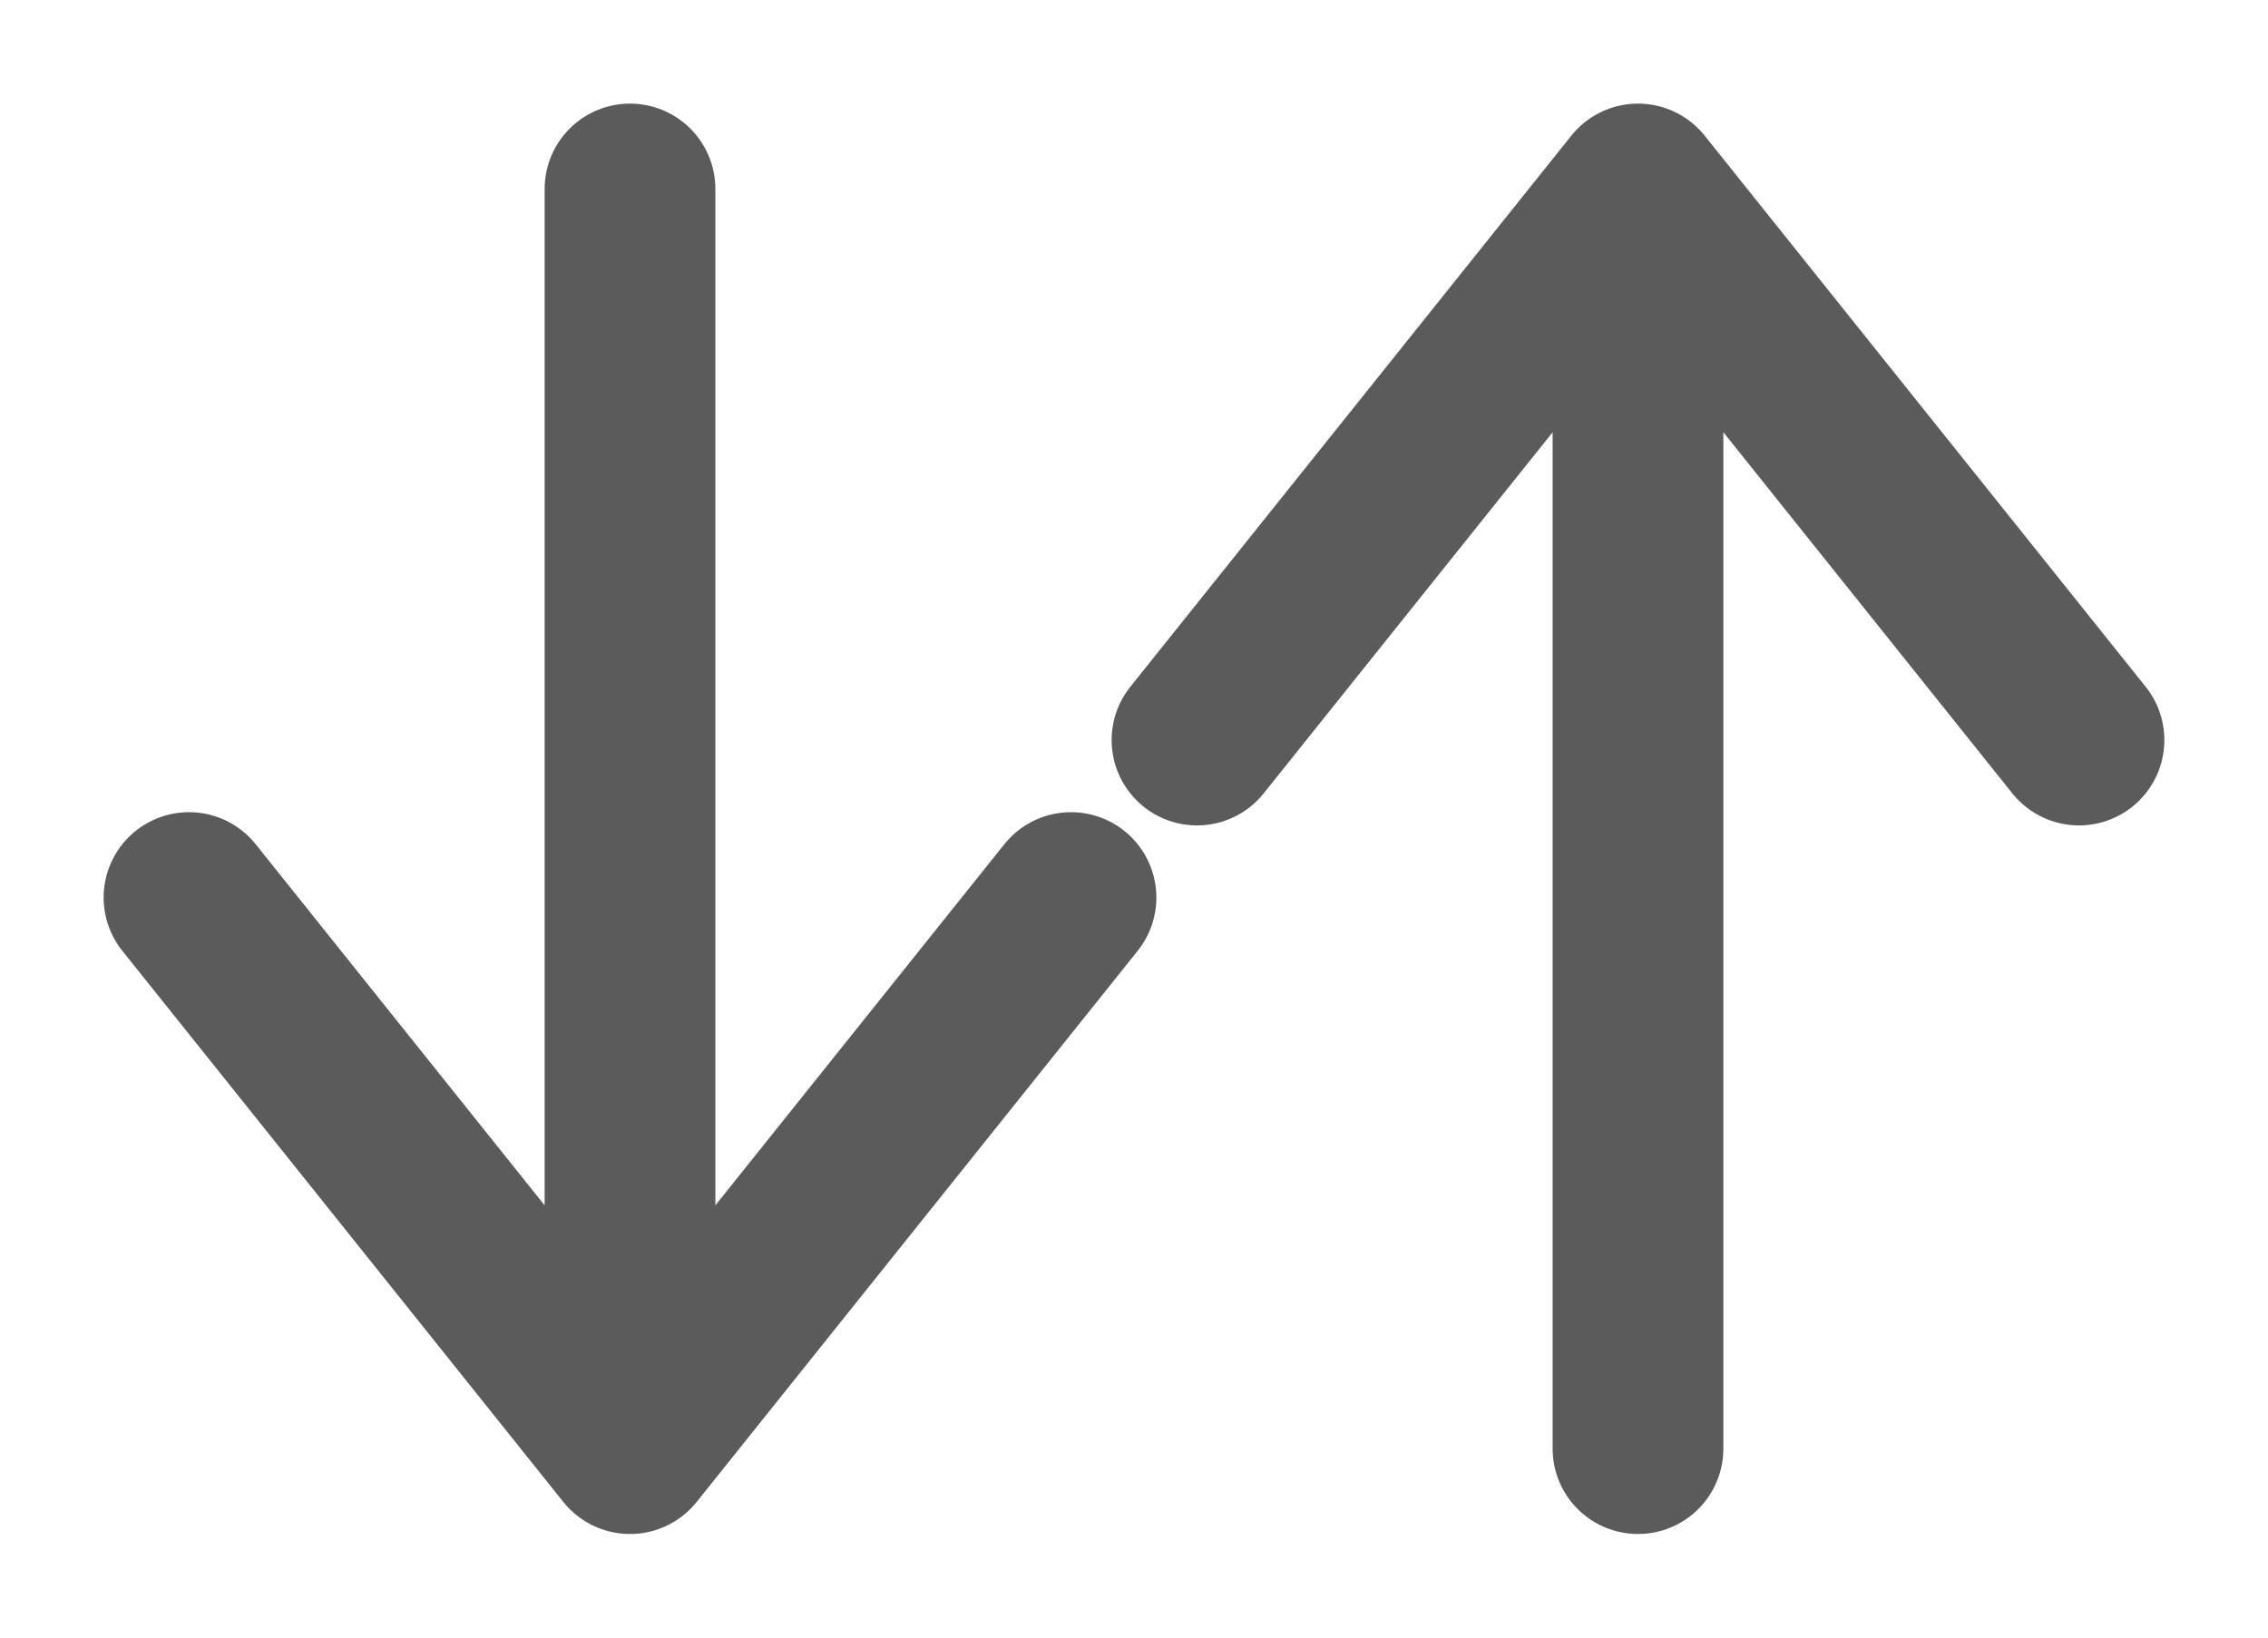 <svg width="18" height="13" viewBox="0 0 18 13" fill="none" xmlns="http://www.w3.org/2000/svg">
<path d="M1.5 7.125L5 11.5L8.5 7.125M5 11.5V1.5V11.5Z" stroke="#5B5B5B" stroke-width="1.355" stroke-linecap="round" stroke-linejoin="round"/>
<path d="M9.5 5.875L13 1.5L16.5 5.875M13 1.5V11.5V1.5Z" stroke="#5B5B5B" stroke-width="1.355" stroke-linecap="round" stroke-linejoin="round"/>
</svg>
